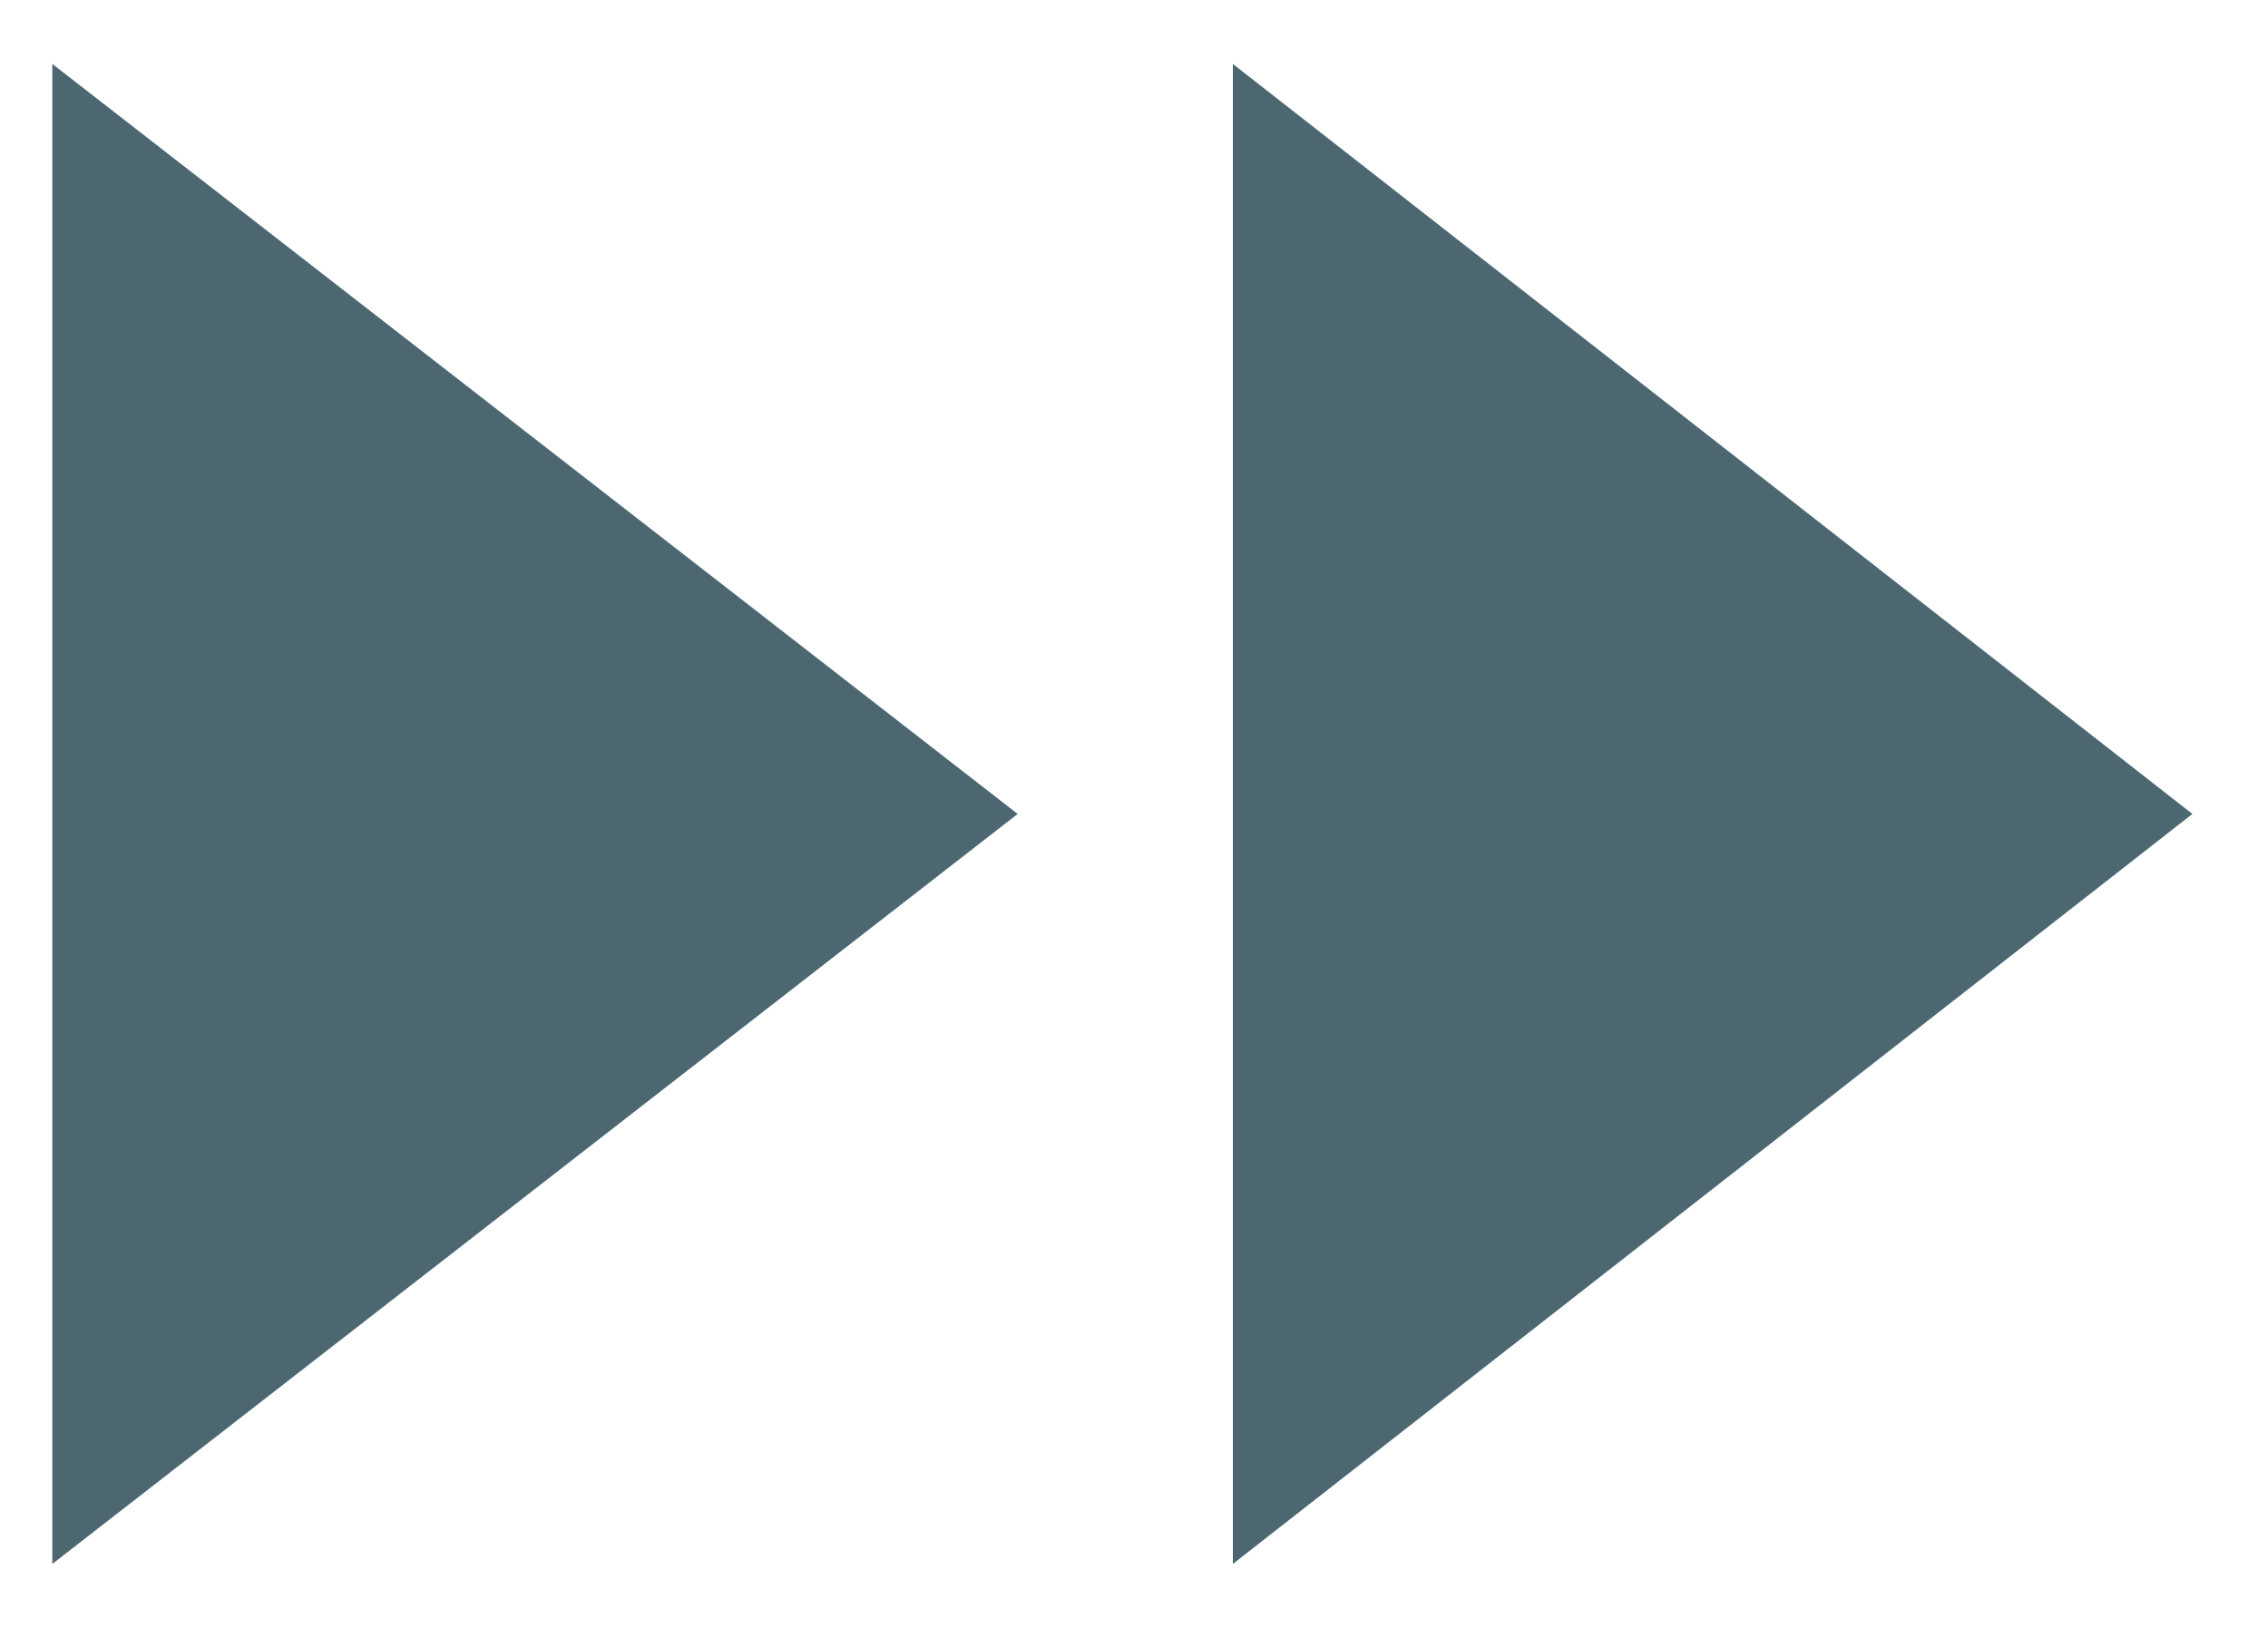 <?xml version="1.0" encoding="utf-8"?>
<!-- Generator: Adobe Illustrator 28.0.0, SVG Export Plug-In . SVG Version: 6.00 Build 0)  -->
<svg version="1.1" id="Layer_1" xmlns="http://www.w3.org/2000/svg" xmlns:xlink="http://www.w3.org/1999/xlink" x="0px" y="0px"
	 viewBox="0 0 39 28" style="enable-background:new 0 0 39 28;" xml:space="preserve">
<style type="text/css">
	.st0{fill:#4D6771;}
</style>
<path class="st0" d="M21.2,26.9L37.7,14L21.2,1.1V26.9z"/>
<path class="st0" d="M0.9,26.9L17.5,14L0.9,1.1V26.9z"/>
</svg>
